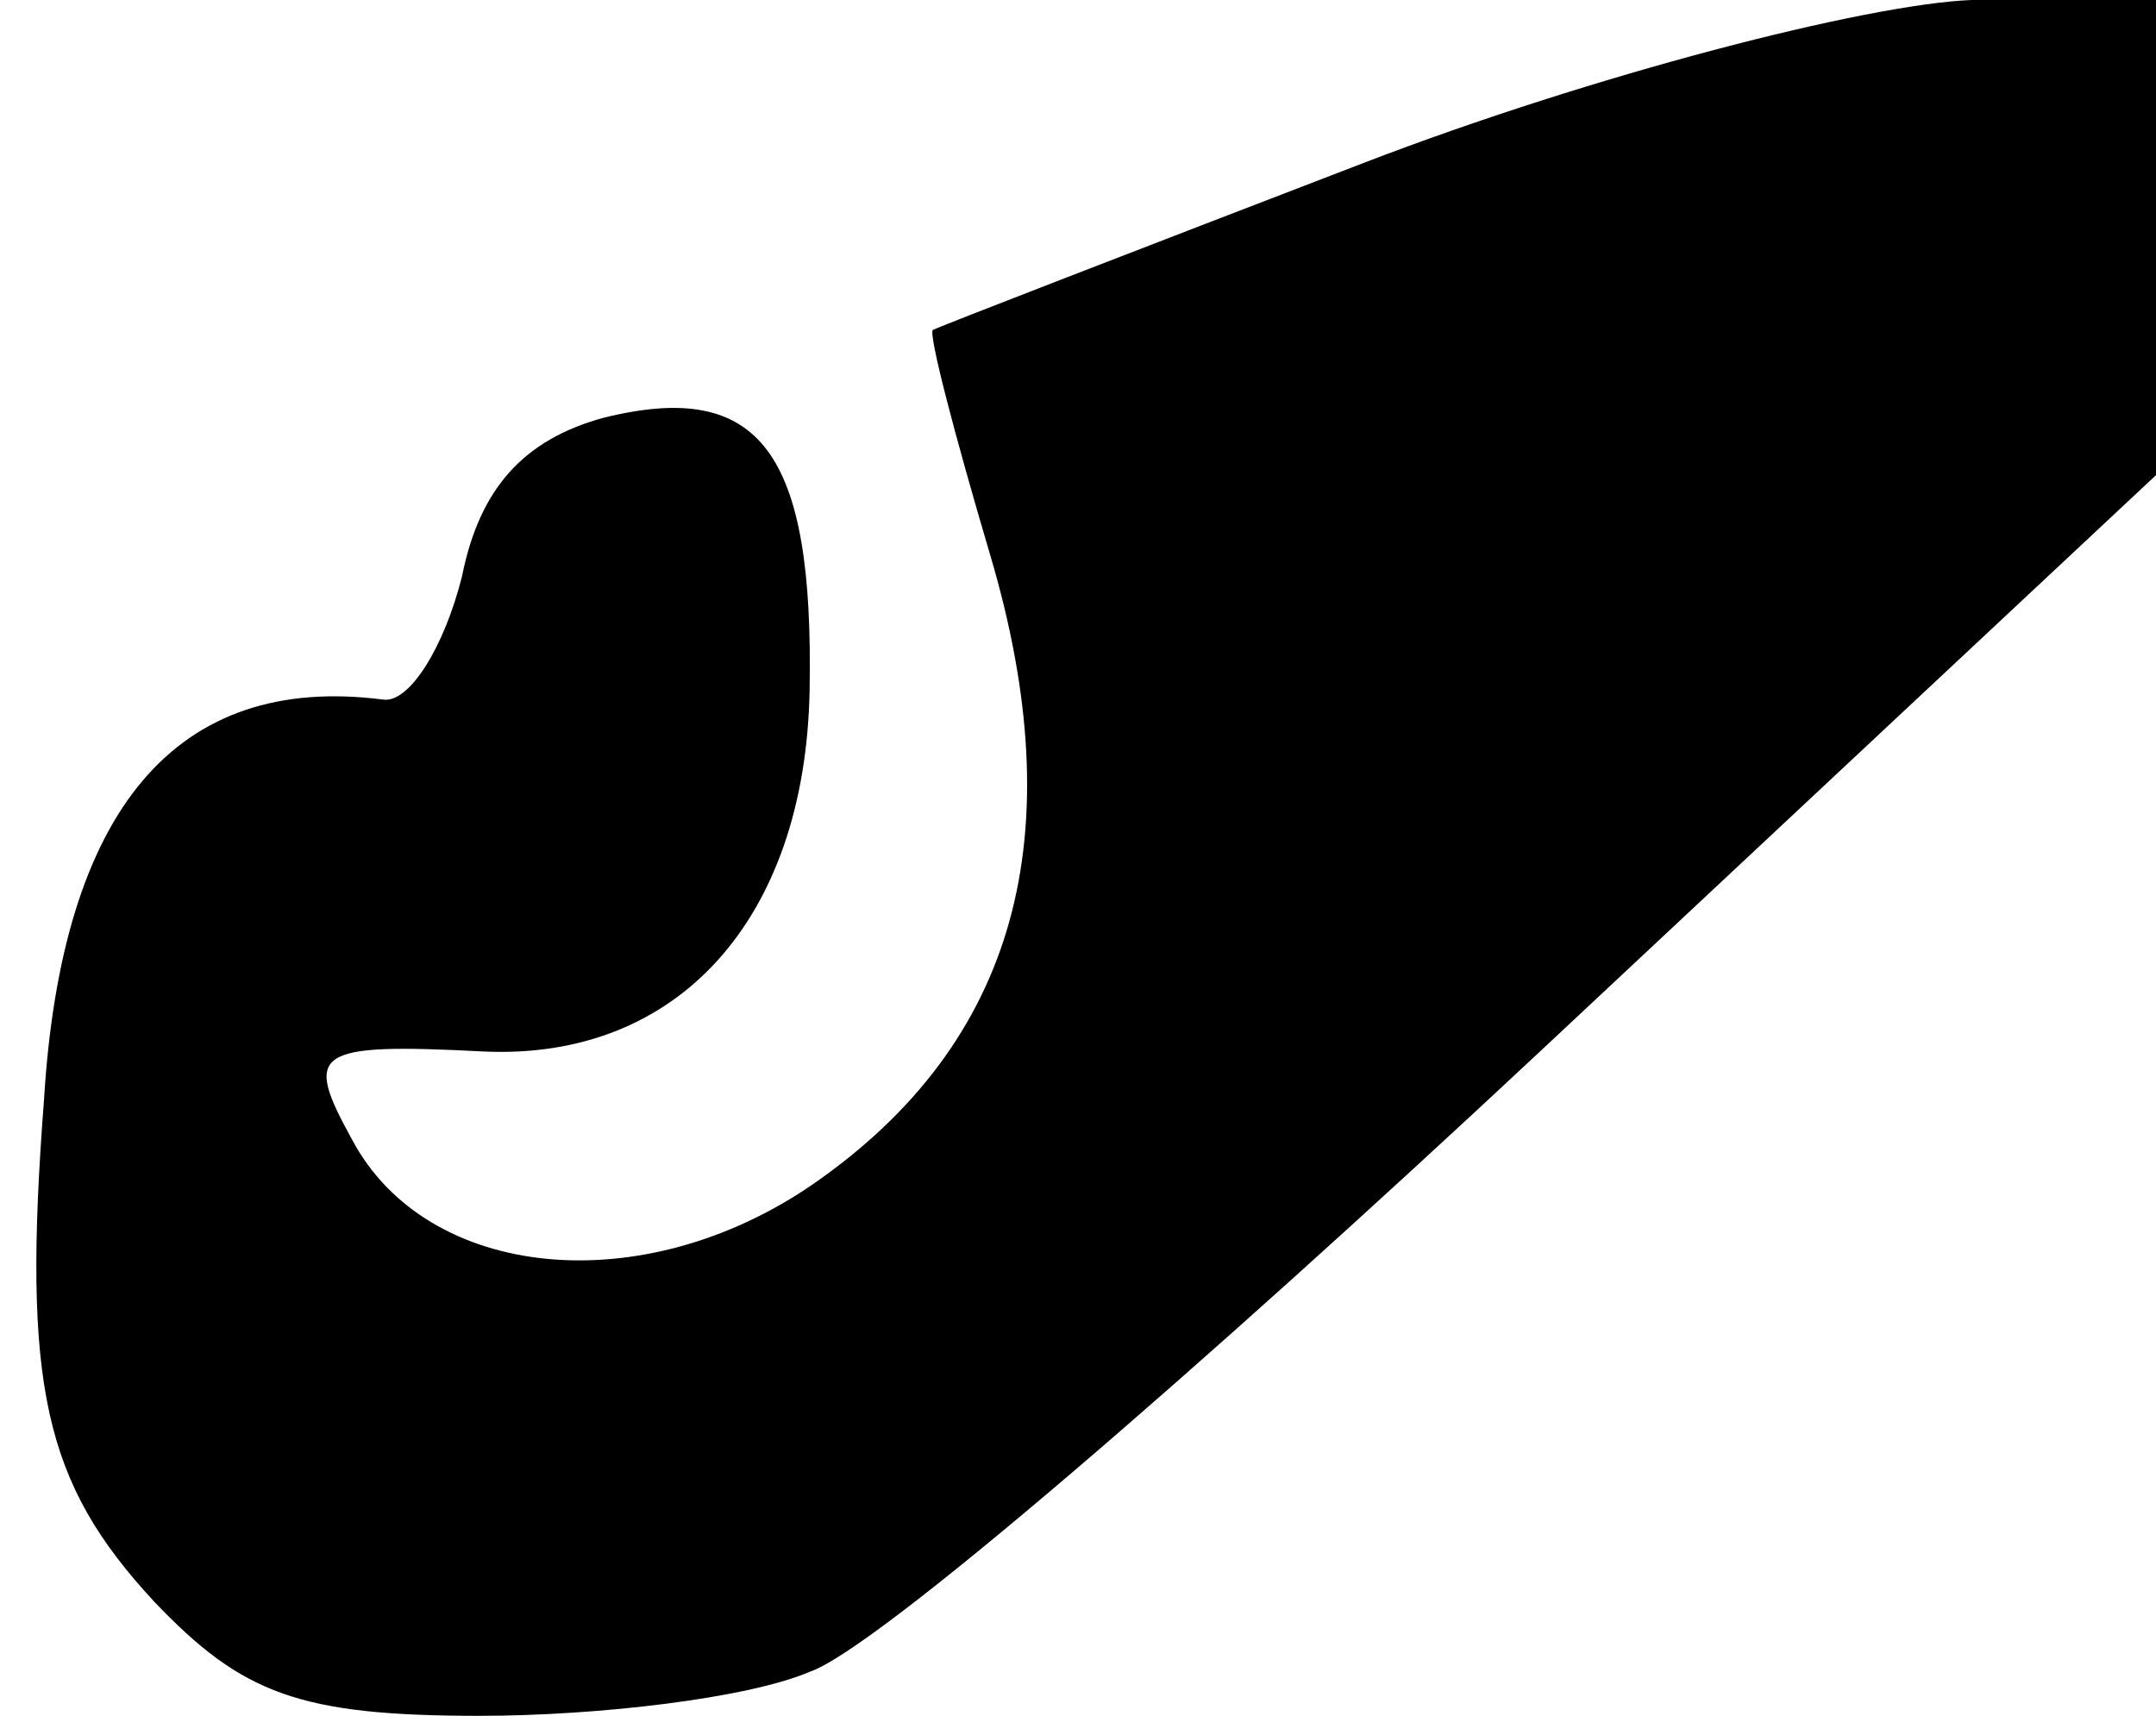 <?xml version="1.0" standalone="no"?>
<!DOCTYPE svg PUBLIC "-//W3C//DTD SVG 20010904//EN"
 "http://www.w3.org/TR/2001/REC-SVG-20010904/DTD/svg10.dtd">
<svg version="1.0" xmlns="http://www.w3.org/2000/svg"
 width="49pt" height="39pt" viewBox="0 0 49 39"
 preserveAspectRatio="xMidYMid meet">
<g transform="translate(0,39) scale(0.1,-0.1)"
fill="#000000" stroke="none">
<path fill="#000000" stroke="none" d="M310 353 c-52 -20 -96 -37 -98 -38 -1
-1 5 -24 13 -51 19 -64 6 -111 -40 -143 -39 -27 -88 -22 -105 10 -11 20 -9 22
30 20 44 -2 73 30 74 82 1 54 -11 71 -47 62 -18 -5 -28 -16 -32 -36 -4 -16
-12 -29 -18 -28 -47 6 -73 -25 -77 -91 -5 -65 0 -87 25 -114 20 -21 33 -26 74
-26 27 0 61 4 75 10 15 5 89 69 166 141 l140 131 0 54 0 54 -42 0 c-24 -1 -86
-17 -138 -37z"/>
</g>
</svg>
